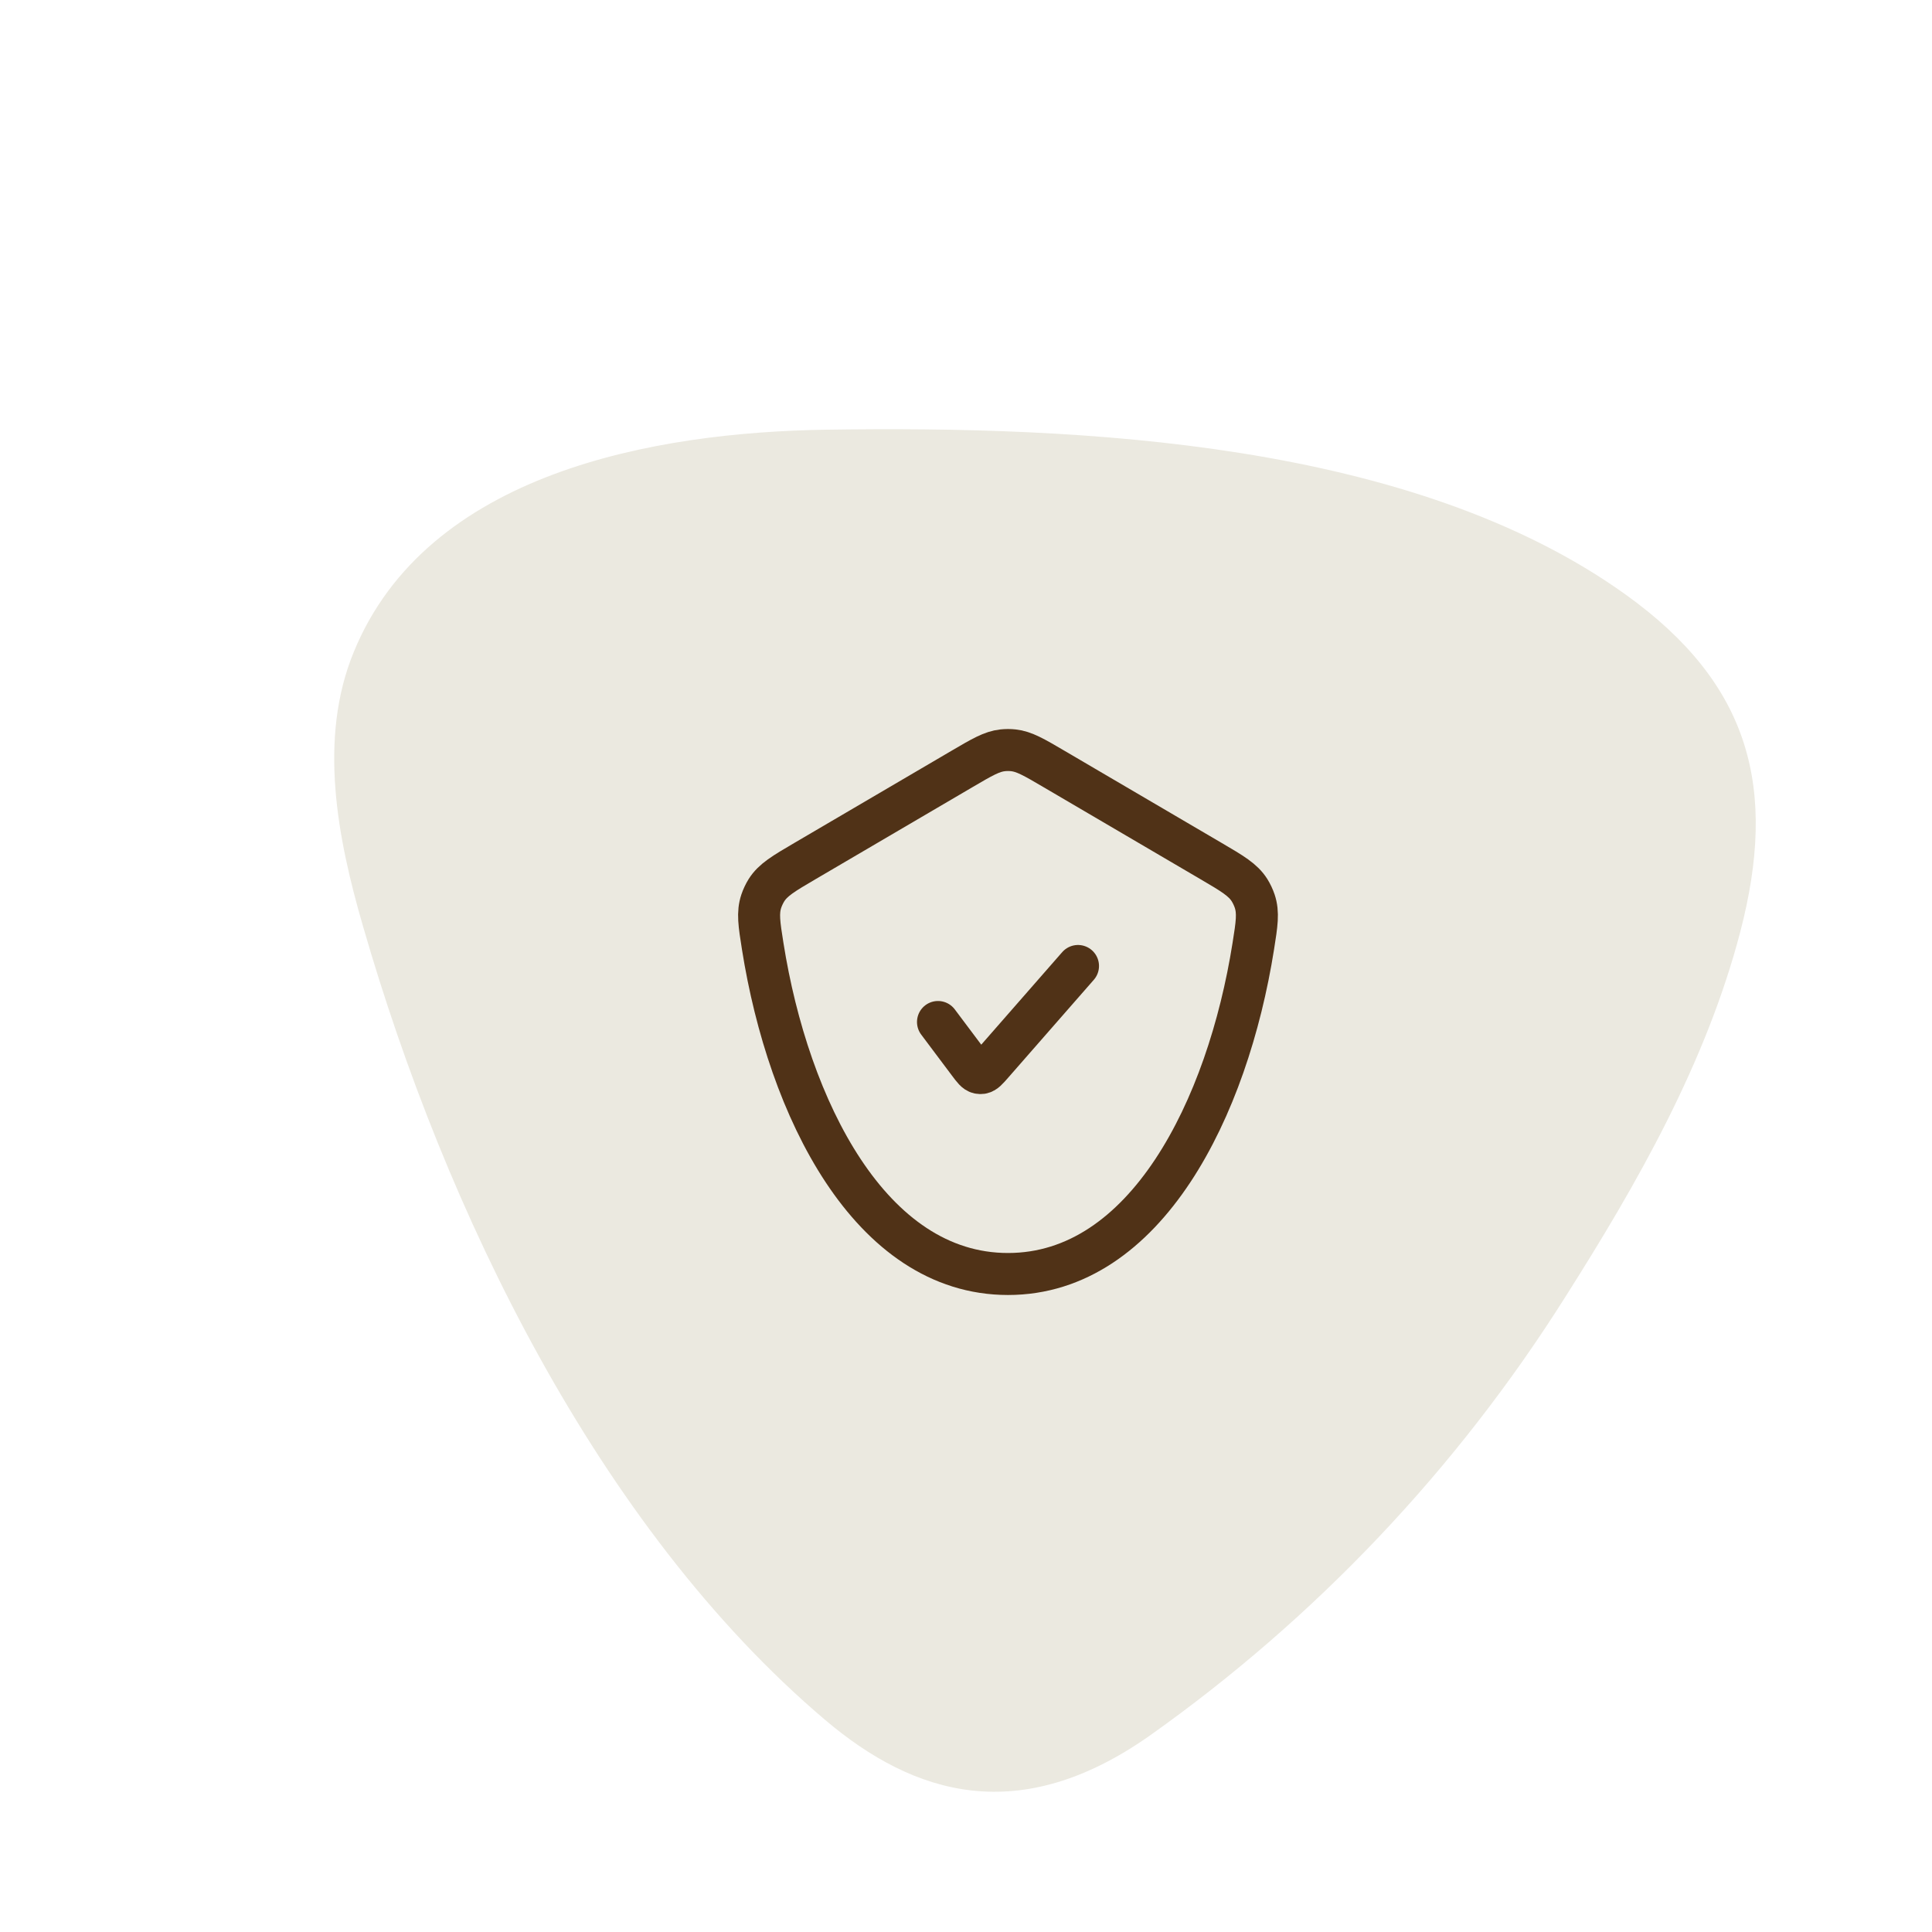 <svg width="115" height="115" viewBox="0 0 115 115" fill="none" xmlns="http://www.w3.org/2000/svg">
<path d="M49.097 102.361C54.477 106.928 60.72 108.722 68.396 103.34C78.296 96.333 86.718 87.445 93.183 77.184C97.465 70.437 101.552 63.26 103.586 55.473C105.805 46.958 104.21 40.737 96.783 35.405C84.053 26.258 64.344 25.351 49.189 25.577C38.952 25.729 25.424 28.128 21.052 38.821C18.944 43.966 20.066 49.836 21.618 55.169C26.457 71.935 35.535 90.853 49.097 102.361Z" fill="#EBE9E0"/>
<path d="M55.833 60.833L57.667 63.278C57.939 63.64 58.075 63.821 58.256 63.861C58.314 63.874 58.374 63.876 58.433 63.868C58.617 63.842 58.766 63.671 59.065 63.33L64.167 57.499M60 75.833C68.207 75.833 73.074 65.962 74.601 56.32C74.811 54.995 74.916 54.332 74.684 53.637C74.613 53.424 74.497 53.179 74.378 52.989C73.988 52.369 73.353 51.996 72.082 51.251L62.732 45.768C61.551 45.075 60.96 44.729 60.318 44.661C60.106 44.638 59.894 44.638 59.682 44.661C59.04 44.729 58.449 45.075 57.268 45.768L47.918 51.251C46.647 51.996 46.012 52.369 45.622 52.989C45.503 53.179 45.387 53.424 45.316 53.637C45.084 54.332 45.189 54.995 45.399 56.32C46.926 65.962 51.793 75.833 60 75.833Z" stroke="#503217" stroke-width="2.5" stroke-linecap="round" stroke-linejoin="round"/>
</svg>
